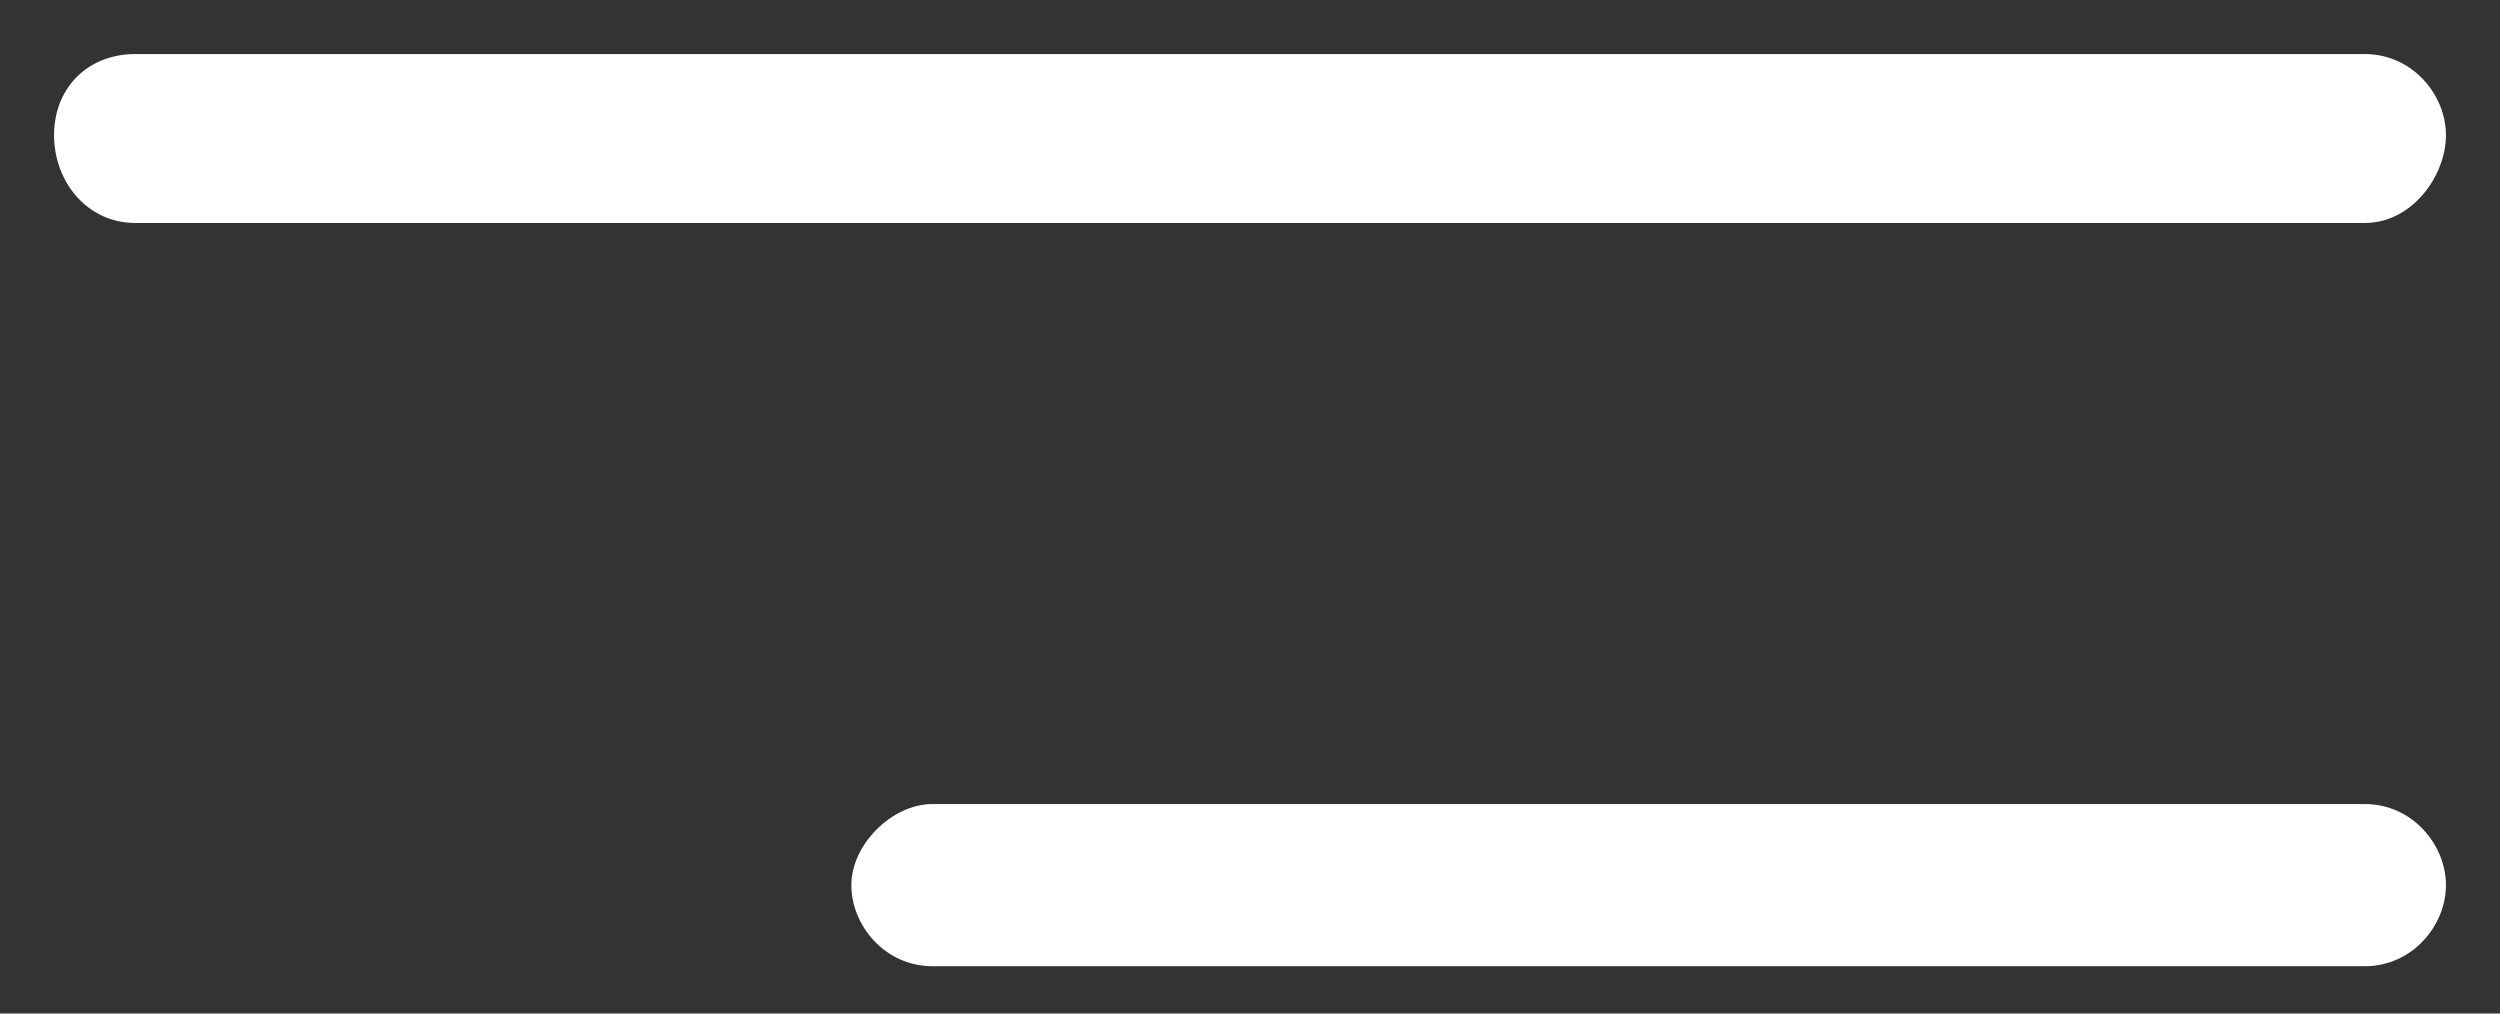 <svg xmlns="http://www.w3.org/2000/svg" viewBox="0 0 37 15"><rect x="0" y="0" width="37" height="15" fill="#333333" stroke="none"/><path d="M35 14.3H13.8c-.7 0-1.2-.6-1.2-1.2s.6-1.2 1.2-1.2H35c.7 0 1.2.6 1.2 1.2s-.5 1.2-1.2 1.2zm0-11H2C1.3 3.3.8 2.7.8 2S1.3.8 2 .8h33c.7 0 1.2.6 1.2 1.2s-.5 1.3-1.2 1.3z" fill="#fff"/></svg>
